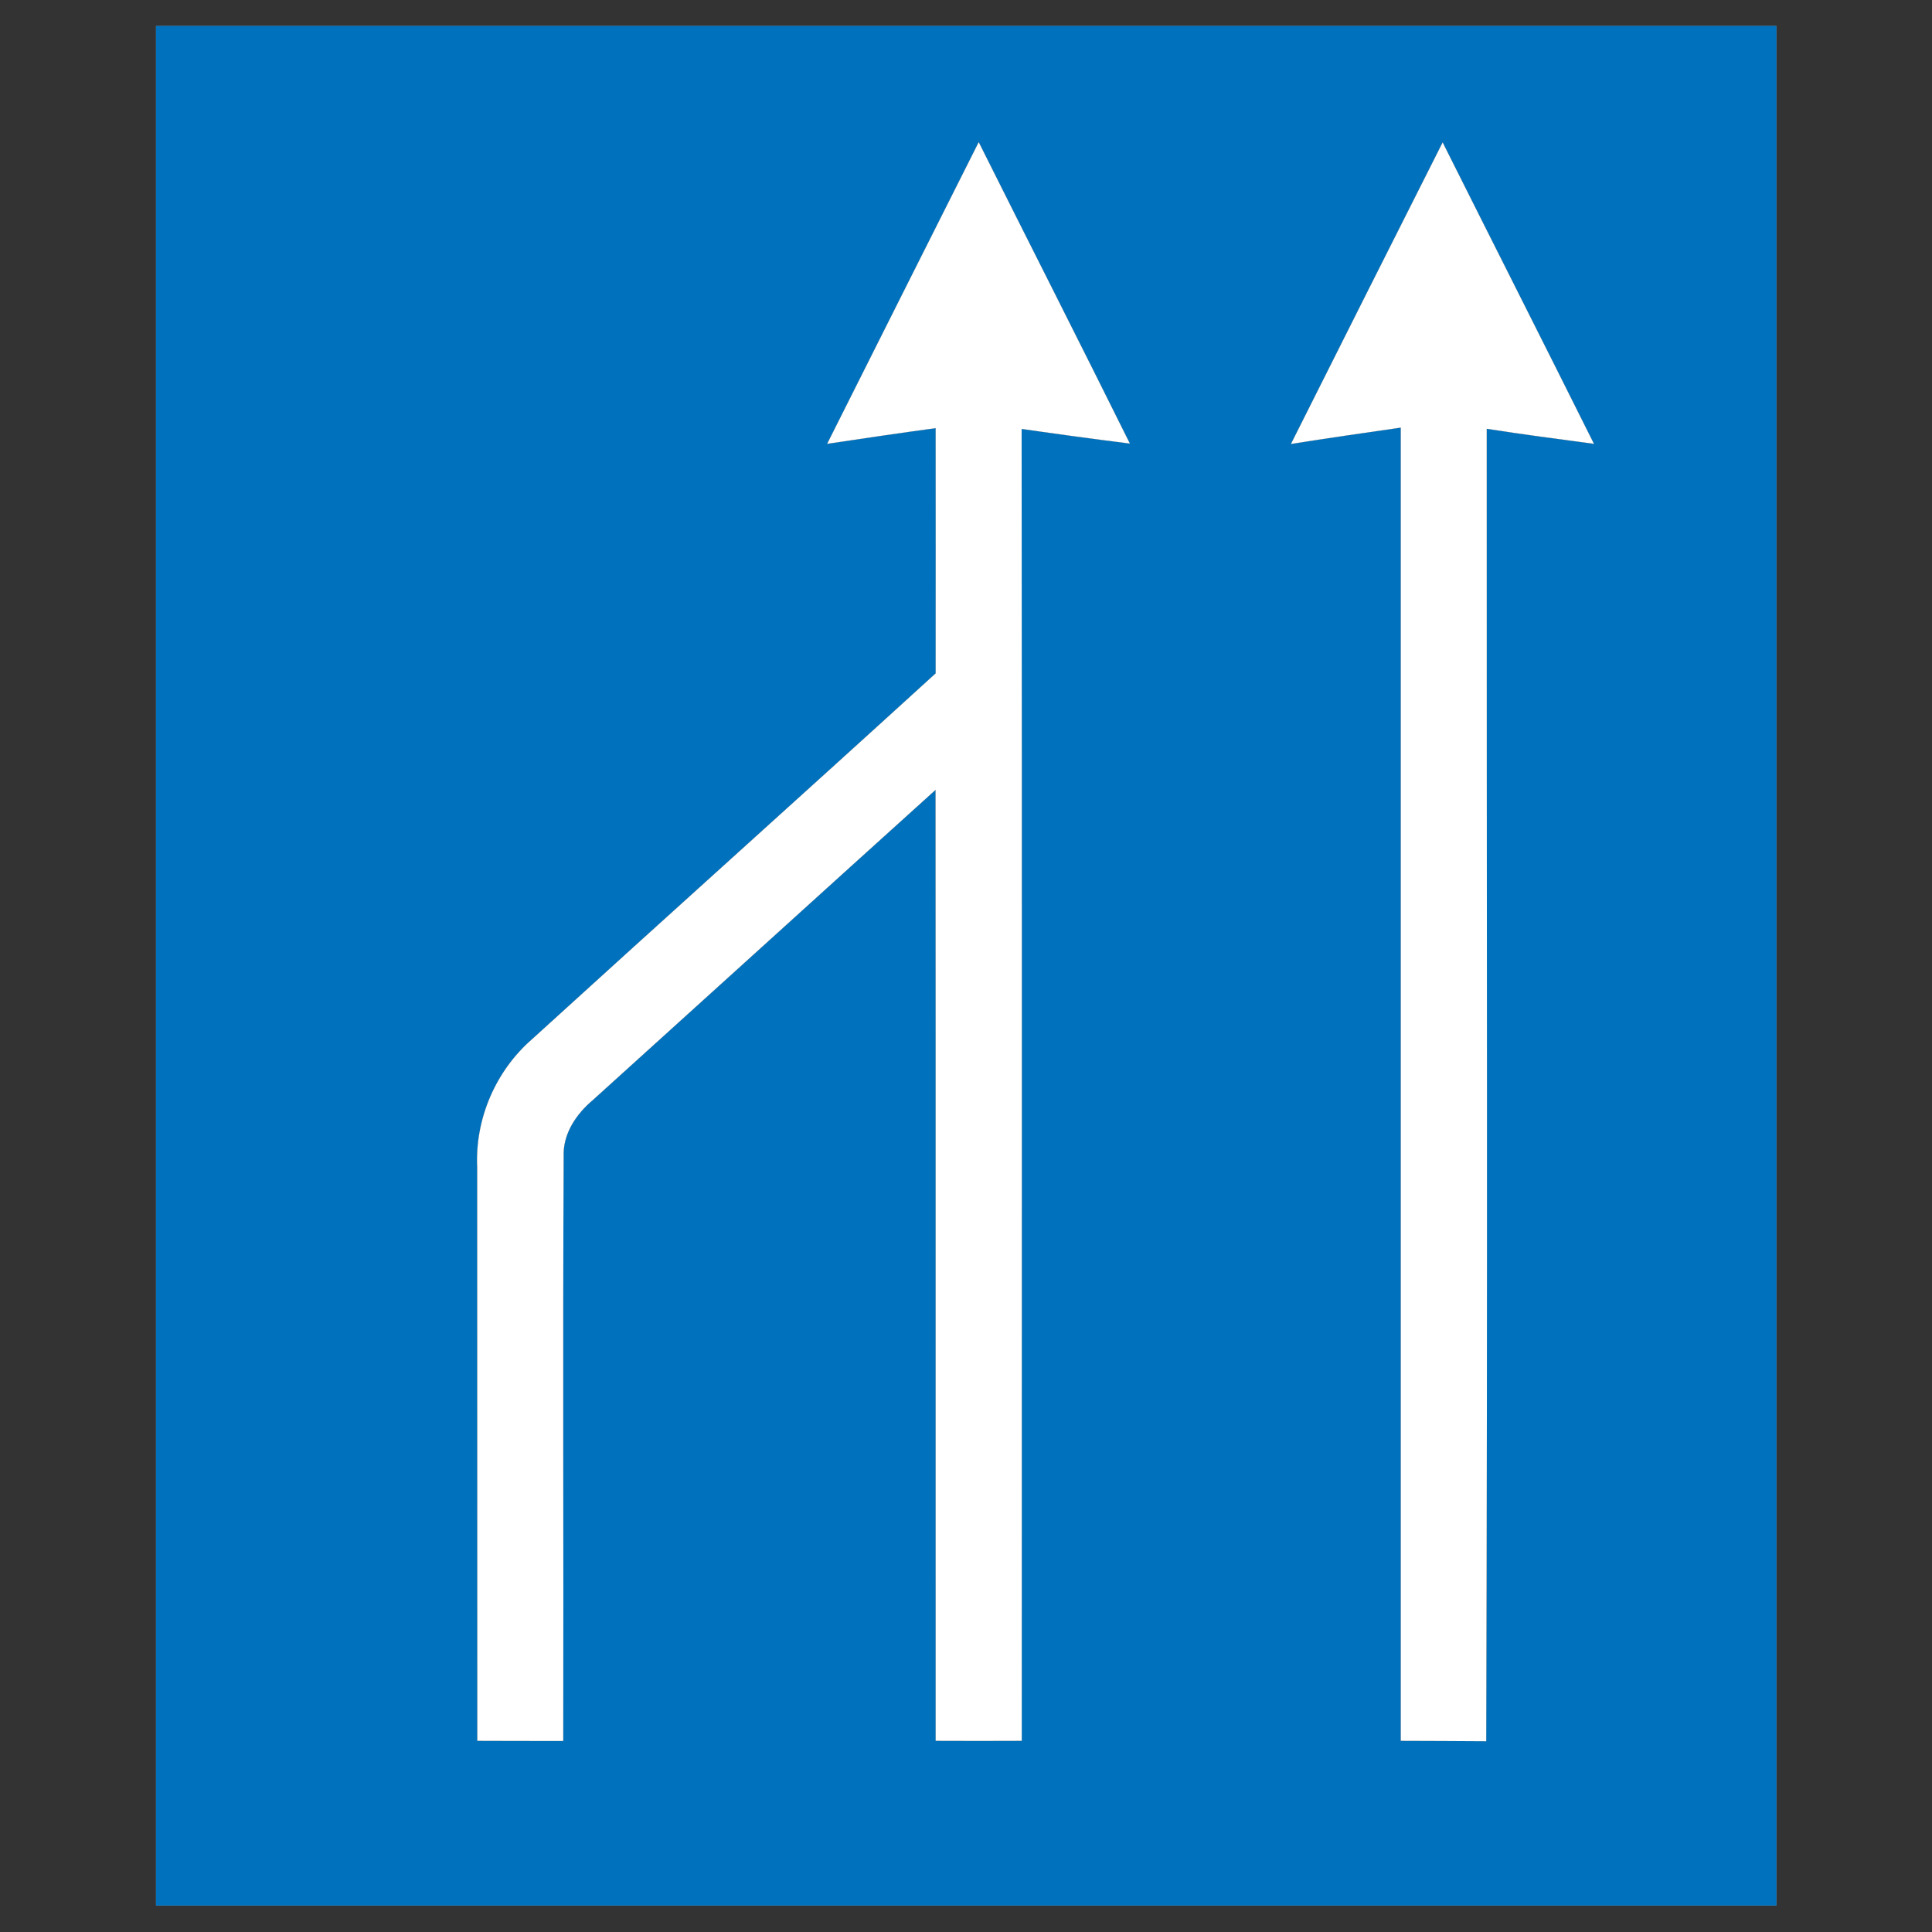 <?xml version="1.0" encoding="UTF-8" ?>
<!DOCTYPE svg PUBLIC "-//W3C//DTD SVG 1.1//EN" "http://www.w3.org/Graphics/SVG/1.1/DTD/svg11.dtd">
<svg width="149pt" height="149pt" viewBox="0 0 149 149" version="1.1" xmlns="http://www.w3.org/2000/svg">
<rect x="0" y="0" width="149" height="149" fill="#333333" stroke="none"/>
<g id="disabled">
<path fill="#909090" opacity="1.00" d=" M 12.03 2.00 C 53.69 2.00 95.34 2.00 137.00 2.00 C 137.00 50.32 137.00 98.64 137.00 146.96 C 95.34 146.96 53.69 146.96 12.03 146.96 C 12.03 98.64 12.03 50.32 12.03 2.00 M 75.48 10.96 C 71.58 18.72 67.68 26.47 63.79 34.23 C 66.58 33.81 69.37 33.40 72.16 33.02 C 72.16 39.33 72.17 45.63 72.16 51.93 C 61.82 61.36 51.40 70.70 41.06 80.12 C 38.23 82.57 36.63 86.28 36.80 90.02 C 36.81 104.77 36.80 119.52 36.81 134.26 C 39.02 134.27 41.23 134.27 43.44 134.27 C 43.47 119.23 43.40 104.20 43.47 89.17 C 43.41 87.43 44.44 85.92 45.72 84.84 C 54.54 76.87 63.33 68.88 72.15 60.92 C 72.17 85.37 72.15 109.82 72.16 134.26 C 74.37 134.27 76.59 134.27 78.80 134.26 C 78.80 100.53 78.82 66.81 78.79 33.08 C 81.57 33.48 84.35 33.86 87.14 34.21 C 83.29 26.45 79.36 18.72 75.48 10.96 M 99.56 34.24 C 102.38 33.79 105.20 33.39 108.03 32.98 C 108.04 66.74 108.02 100.50 108.03 134.26 C 110.23 134.27 112.42 134.27 114.62 134.29 C 114.73 100.55 114.65 66.81 114.66 33.07 C 117.41 33.50 120.17 33.86 122.93 34.23 C 119.06 26.47 115.14 18.73 111.26 10.98 C 107.35 18.73 103.45 26.48 99.56 34.24 Z" />
<path fill="#000000" opacity="1.00" d=" M 75.48 10.96 C 79.36 18.72 83.29 26.45 87.14 34.21 C 84.35 33.86 81.57 33.48 78.79 33.08 C 78.82 66.81 78.80 100.53 78.80 134.26 C 76.59 134.27 74.37 134.27 72.16 134.26 C 72.15 109.82 72.17 85.37 72.15 60.92 C 63.33 68.88 54.54 76.87 45.72 84.84 C 44.44 85.92 43.41 87.43 43.47 89.17 C 43.40 104.20 43.47 119.23 43.44 134.27 C 41.23 134.27 39.02 134.27 36.81 134.26 C 36.80 119.52 36.81 104.77 36.80 90.02 C 36.63 86.28 38.23 82.57 41.06 80.12 C 51.40 70.70 61.82 61.36 72.16 51.93 C 72.17 45.63 72.16 39.33 72.16 33.02 C 69.37 33.40 66.58 33.81 63.79 34.23 C 67.68 26.47 71.58 18.72 75.48 10.96 Z" />
<path fill="#000000" opacity="1.00" d=" M 99.56 34.24 C 103.45 26.48 107.35 18.73 111.26 10.98 C 115.14 18.73 119.06 26.47 122.93 34.23 C 120.17 33.86 117.41 33.50 114.66 33.07 C 114.65 66.81 114.73 100.55 114.62 134.29 C 112.42 134.27 110.23 134.27 108.03 134.26 C 108.02 100.50 108.04 66.74 108.03 32.98 C 105.20 33.39 102.38 33.79 99.56 34.24 Z" />
</g>
<g id="normal">
<path fill="#0071bc" opacity="1.00" d=" M 12.03 2.00 C 53.69 2.00 95.34 2.00 137.00 2.00 C 137.00 50.32 137.00 98.64 137.00 146.96 C 95.34 146.96 53.69 146.96 12.03 146.96 C 12.03 98.64 12.03 50.32 12.03 2.00 M 75.48 10.96 C 71.58 18.72 67.68 26.47 63.79 34.23 C 66.58 33.81 69.37 33.40 72.16 33.02 C 72.16 39.33 72.17 45.63 72.16 51.93 C 61.82 61.36 51.40 70.70 41.06 80.12 C 38.23 82.57 36.63 86.28 36.80 90.02 C 36.81 104.77 36.80 119.52 36.81 134.26 C 39.02 134.27 41.23 134.27 43.44 134.27 C 43.47 119.23 43.40 104.20 43.47 89.17 C 43.41 87.43 44.44 85.92 45.72 84.84 C 54.54 76.87 63.33 68.88 72.15 60.92 C 72.17 85.37 72.15 109.82 72.16 134.26 C 74.37 134.27 76.59 134.27 78.80 134.26 C 78.80 100.53 78.82 66.81 78.79 33.08 C 81.57 33.48 84.35 33.86 87.14 34.21 C 83.29 26.45 79.36 18.72 75.48 10.96 M 99.56 34.24 C 102.38 33.79 105.20 33.39 108.03 32.98 C 108.04 66.74 108.02 100.50 108.03 134.26 C 110.23 134.27 112.42 134.27 114.62 134.29 C 114.73 100.55 114.65 66.81 114.66 33.07 C 117.41 33.50 120.17 33.86 122.93 34.23 C 119.06 26.47 115.14 18.73 111.26 10.98 C 107.35 18.73 103.45 26.48 99.56 34.24 Z" />
<path fill="#ffffff" opacity="1.00" d=" M 75.48 10.96 C 79.36 18.72 83.29 26.45 87.14 34.21 C 84.35 33.86 81.57 33.48 78.79 33.08 C 78.82 66.81 78.80 100.53 78.80 134.26 C 76.59 134.27 74.37 134.27 72.16 134.26 C 72.15 109.82 72.17 85.37 72.15 60.92 C 63.33 68.88 54.54 76.87 45.72 84.84 C 44.44 85.92 43.41 87.43 43.47 89.17 C 43.40 104.20 43.47 119.23 43.44 134.27 C 41.23 134.27 39.02 134.27 36.81 134.26 C 36.80 119.52 36.81 104.77 36.80 90.02 C 36.63 86.28 38.23 82.57 41.06 80.12 C 51.40 70.70 61.82 61.36 72.16 51.93 C 72.17 45.63 72.16 39.33 72.16 33.02 C 69.37 33.40 66.58 33.81 63.79 34.23 C 67.68 26.47 71.58 18.72 75.48 10.96 Z" />
<path fill="#ffffff" opacity="1.00" d=" M 99.56 34.24 C 103.45 26.48 107.35 18.73 111.26 10.98 C 115.14 18.73 119.06 26.47 122.93 34.23 C 120.17 33.86 117.41 33.50 114.66 33.07 C 114.65 66.81 114.73 100.55 114.62 134.29 C 112.42 134.27 110.23 134.27 108.03 134.26 C 108.02 100.50 108.04 66.74 108.03 32.98 C 105.20 33.39 102.38 33.79 99.56 34.24 Z" />
</g>
</svg>
